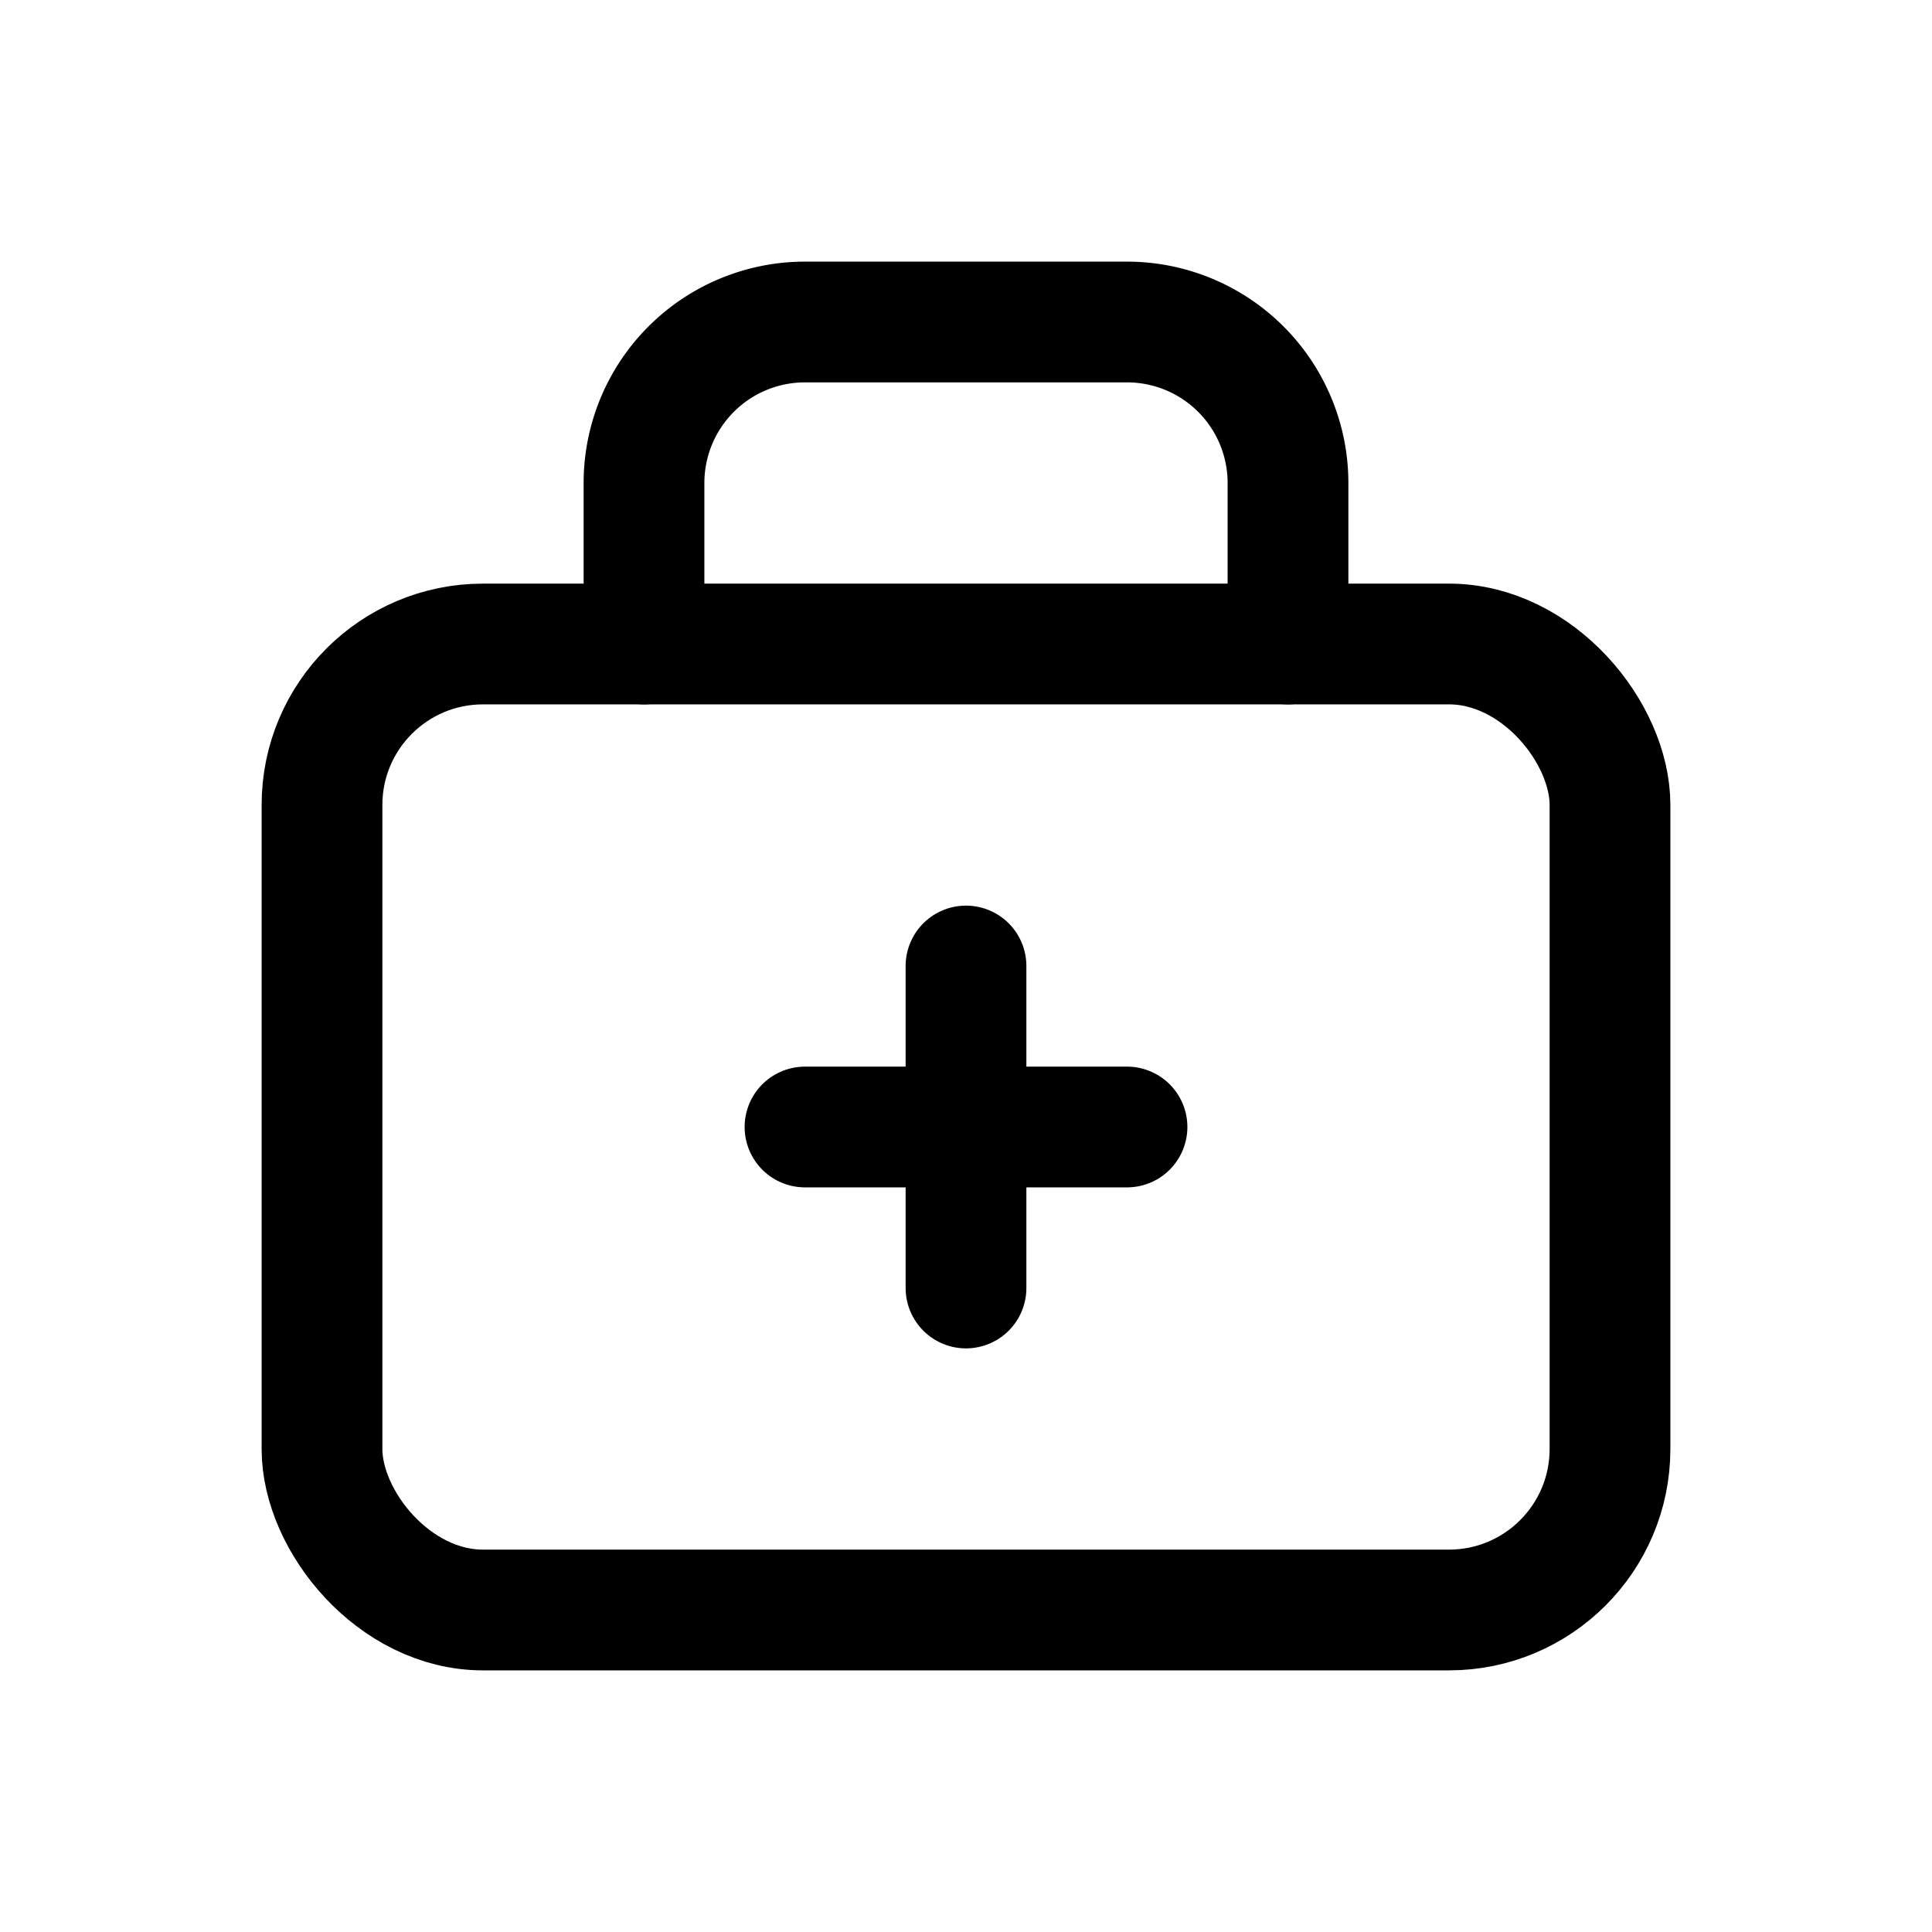 <svg xmlns="http://www.w3.org/2000/svg" class="icon icon-tabler icon-tabler-first-aid-kit" width="44" height="44" viewBox="0 0 24 24" stroke-width="1.5" stroke="currentColor" fill="none" stroke-linecap="round" stroke-linejoin="round">
  <path stroke="none" d="M0 0h24v24H0z" fill="none"></path>
  <path d="M8 8v-2a2 2 0 0 1 2 -2h4a2 2 0 0 1 2 2v2"></path>
  <rect x="4" y="8" width="16" height="12" rx="2"></rect>
  <path d="M10 14h4"></path>
  <path d="M12 12v4"></path>
</svg>